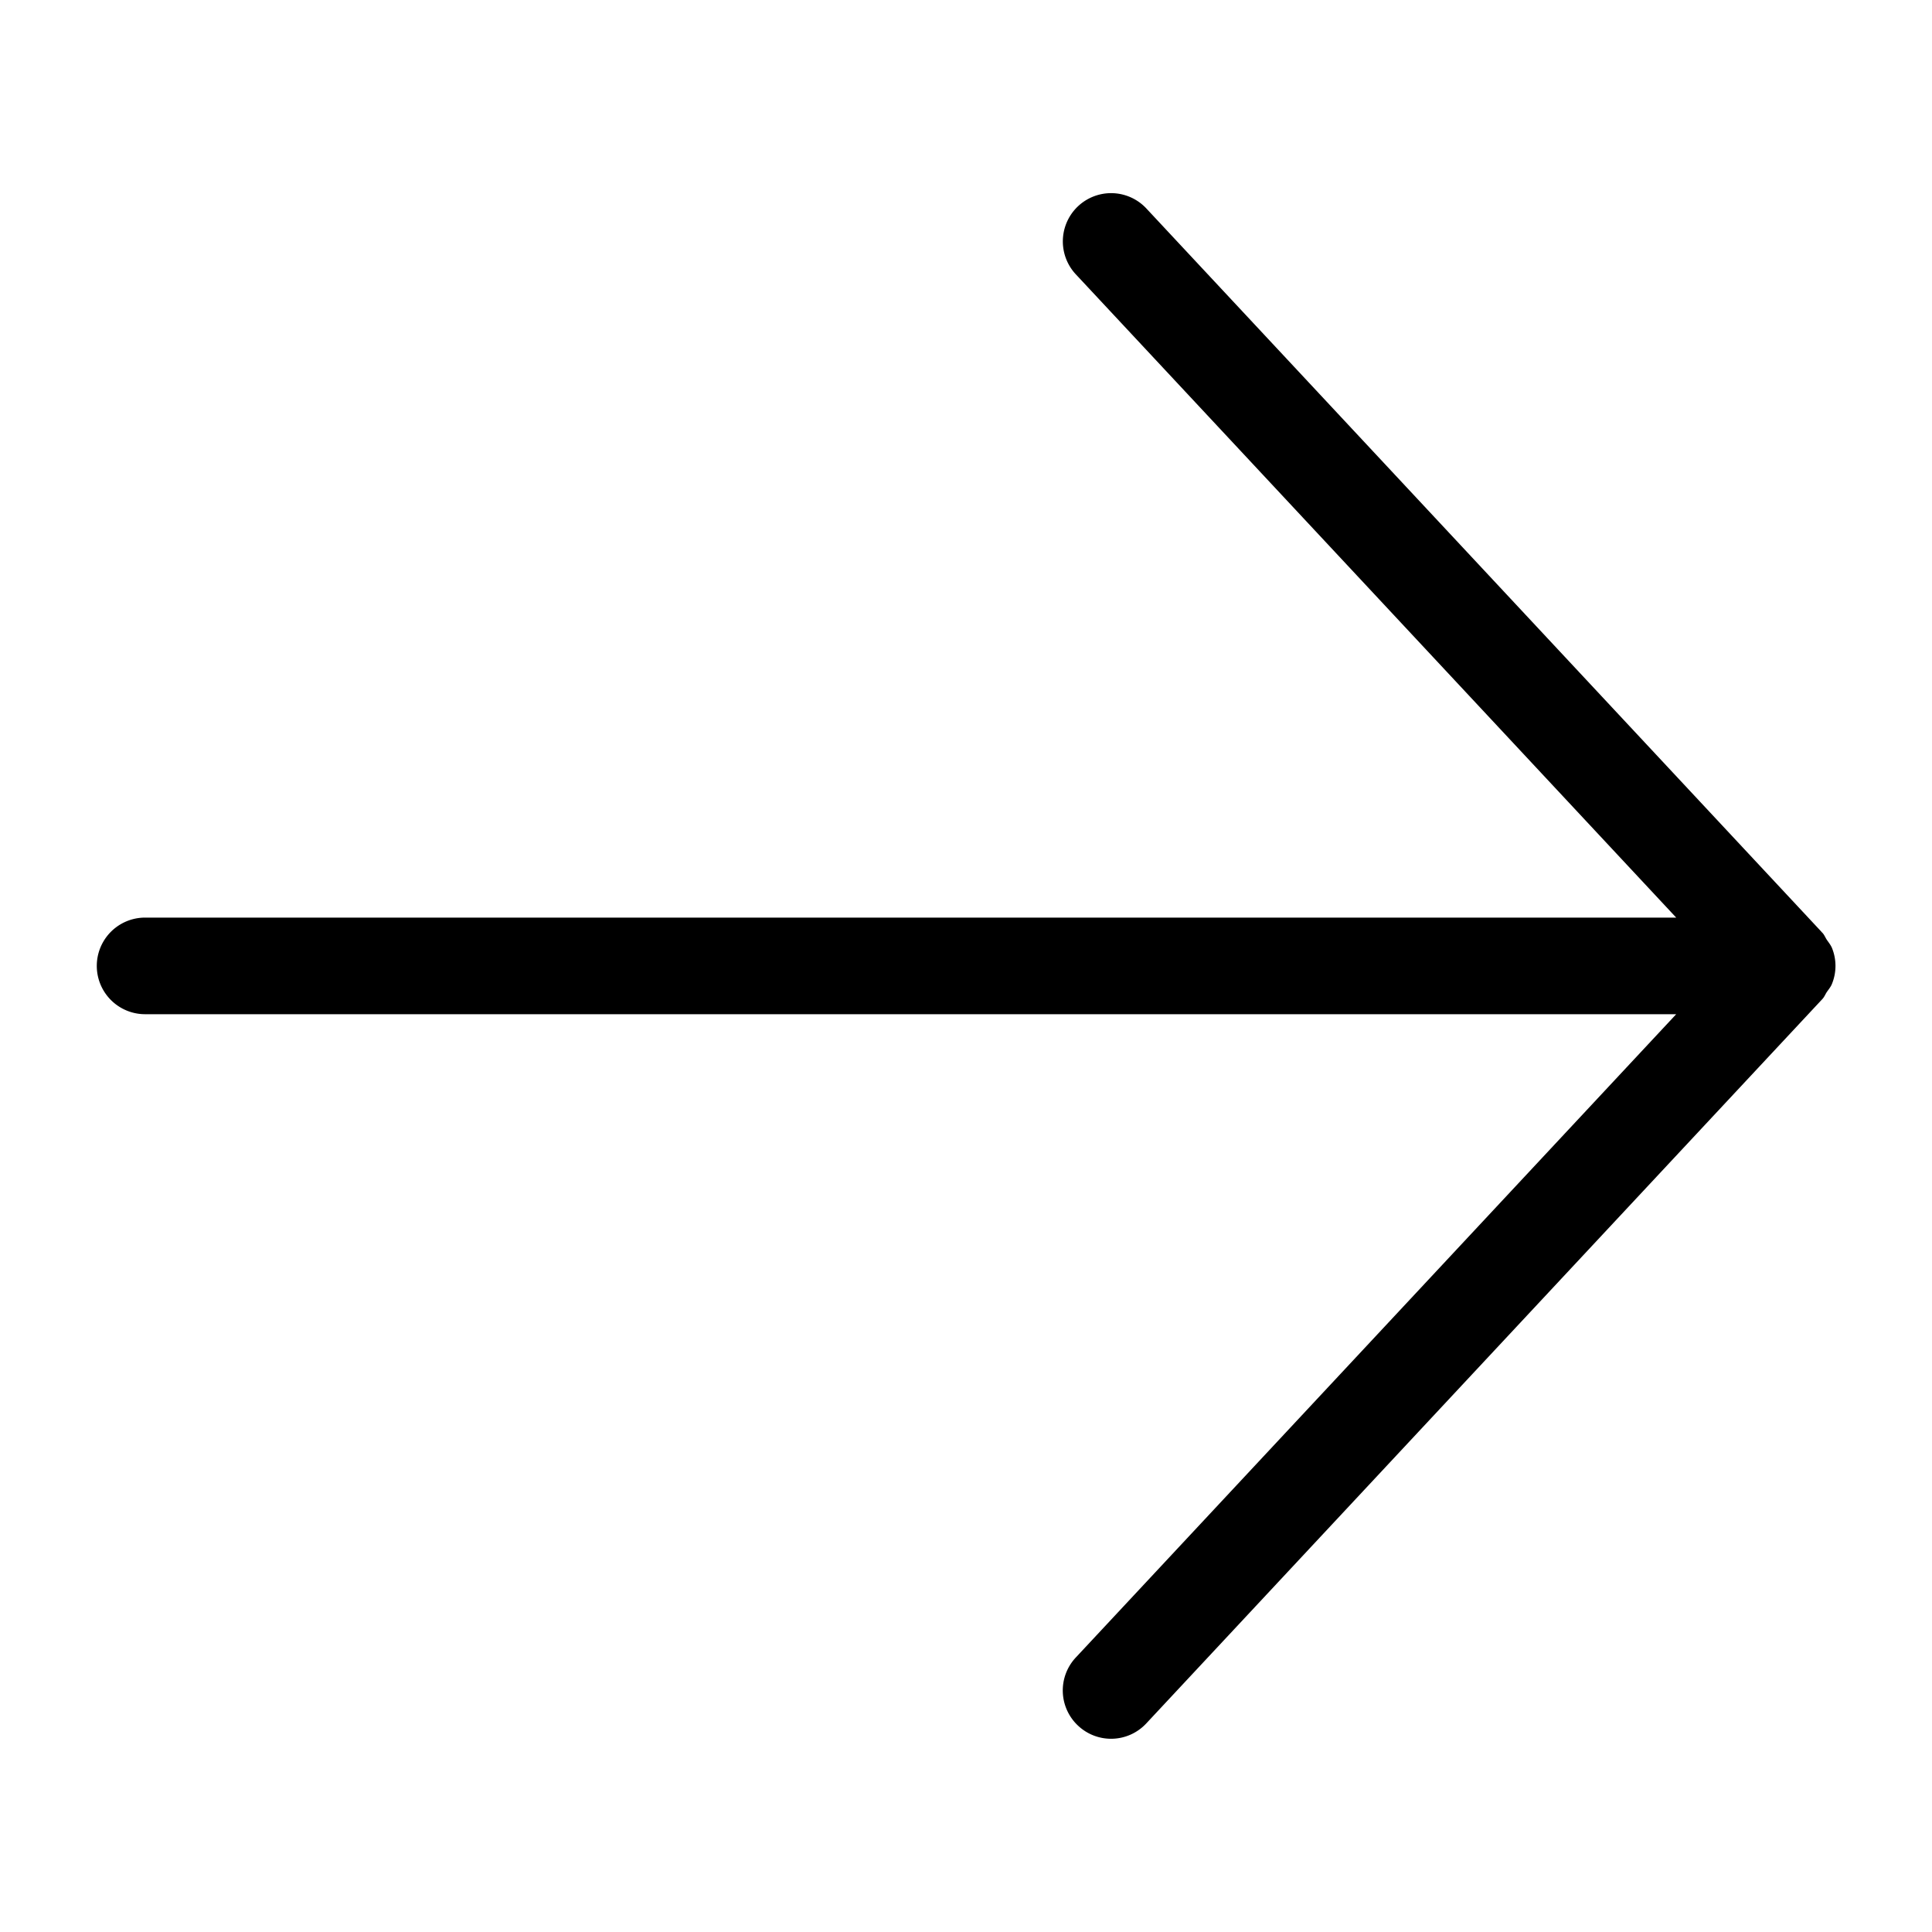 <svg width="20" height="20" viewBox="0 0 20 20" xmlns="http://www.w3.org/2000/svg"><title>arrow-right--small</title><path d="M1.502 9.499h15.85L11.137 2.84a.499.499 0 1 1 .73-.682l6.988 7.487v.001l.012.012c.019.021.028.046.043.069.019.028.04.053.054.085a.494.494 0 0 1 0 .374c-.013.032-.035.057-.054.085-.015.023-.024.048-.043.069l-.011.012-.001.001-6.988 7.487a.498.498 0 0 1-.707.024.499.499 0 0 1-.023-.706l6.215-6.659H1.502a.5.5 0 0 1 0-1" fill="#000" fill-rule="evenodd"/></svg>
